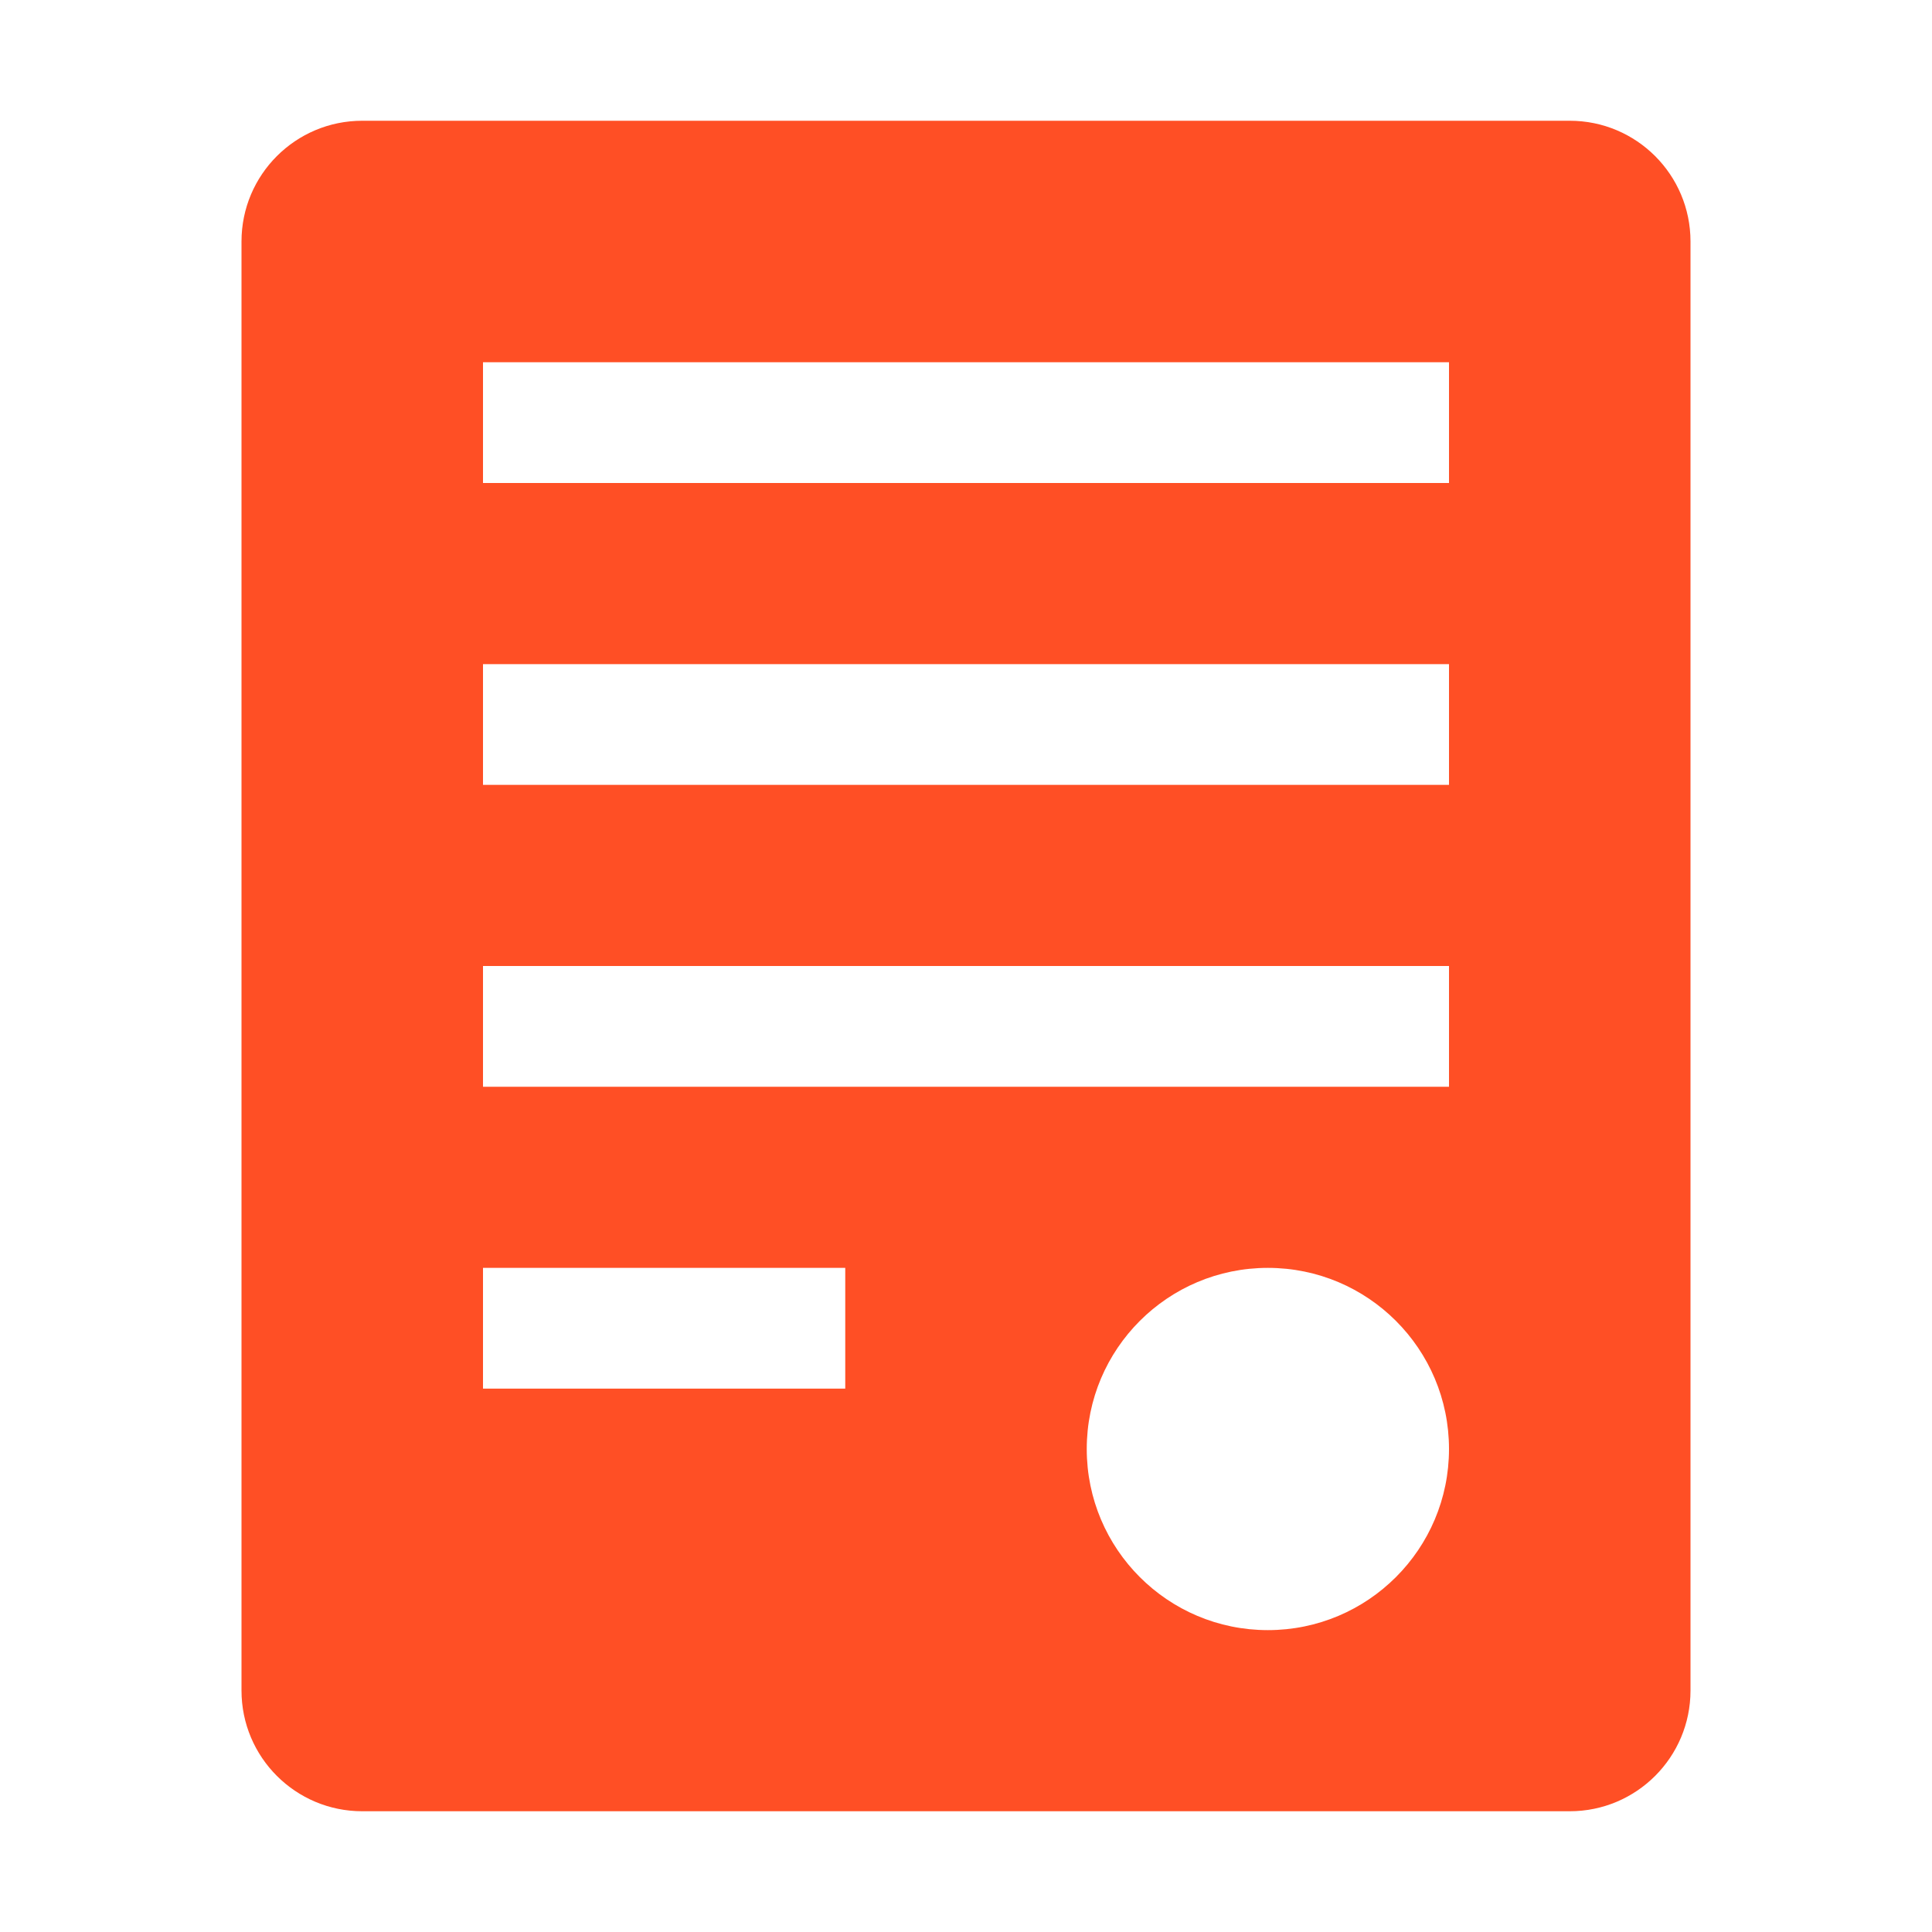 <?xml version="1.0" encoding="UTF-8"?>
<svg width="32px" height="32px" viewBox="0 0 32 32" version="1.1" xmlns="http://www.w3.org/2000/svg" xmlns:xlink="http://www.w3.org/1999/xlink">
    <!-- Generator: Sketch 52.5 (67469) - http://www.bohemiancoding.com/sketch -->
    <title>样本营销-选中</title>
    <desc>Created with Sketch.</desc>
    <g id="样本营销-选中" stroke="none" stroke-width="1" fill="none" fill-rule="evenodd">
        <path d="M6,2 L26,2 C27.105,2 28,2.895 28,4 L28,28 C28,29.105 27.105,30 26,30 L6,30 C4.895,30 4,29.105 4,28 L4,4 C4,2.895 4.895,2 6,2 Z M8,6 L8,8 L24,8 L24,6 L8,6 Z M8,11 L8,13 L24,13 L24,11 L8,11 Z M8,16 L8,18 L24,18 L24,16 L8,16 Z M8,21 L8,23 L14,23 L14,21 L8,21 Z M21,27 C22.657,27 24,25.657 24,24 C24,22.343 22.657,21 21,21 C19.343,21 18,22.343 18,24 C18,25.657 19.343,27 21,27 Z" id="Combined-Shape" fill="#FF4F25"></path>
    </g>
</svg>